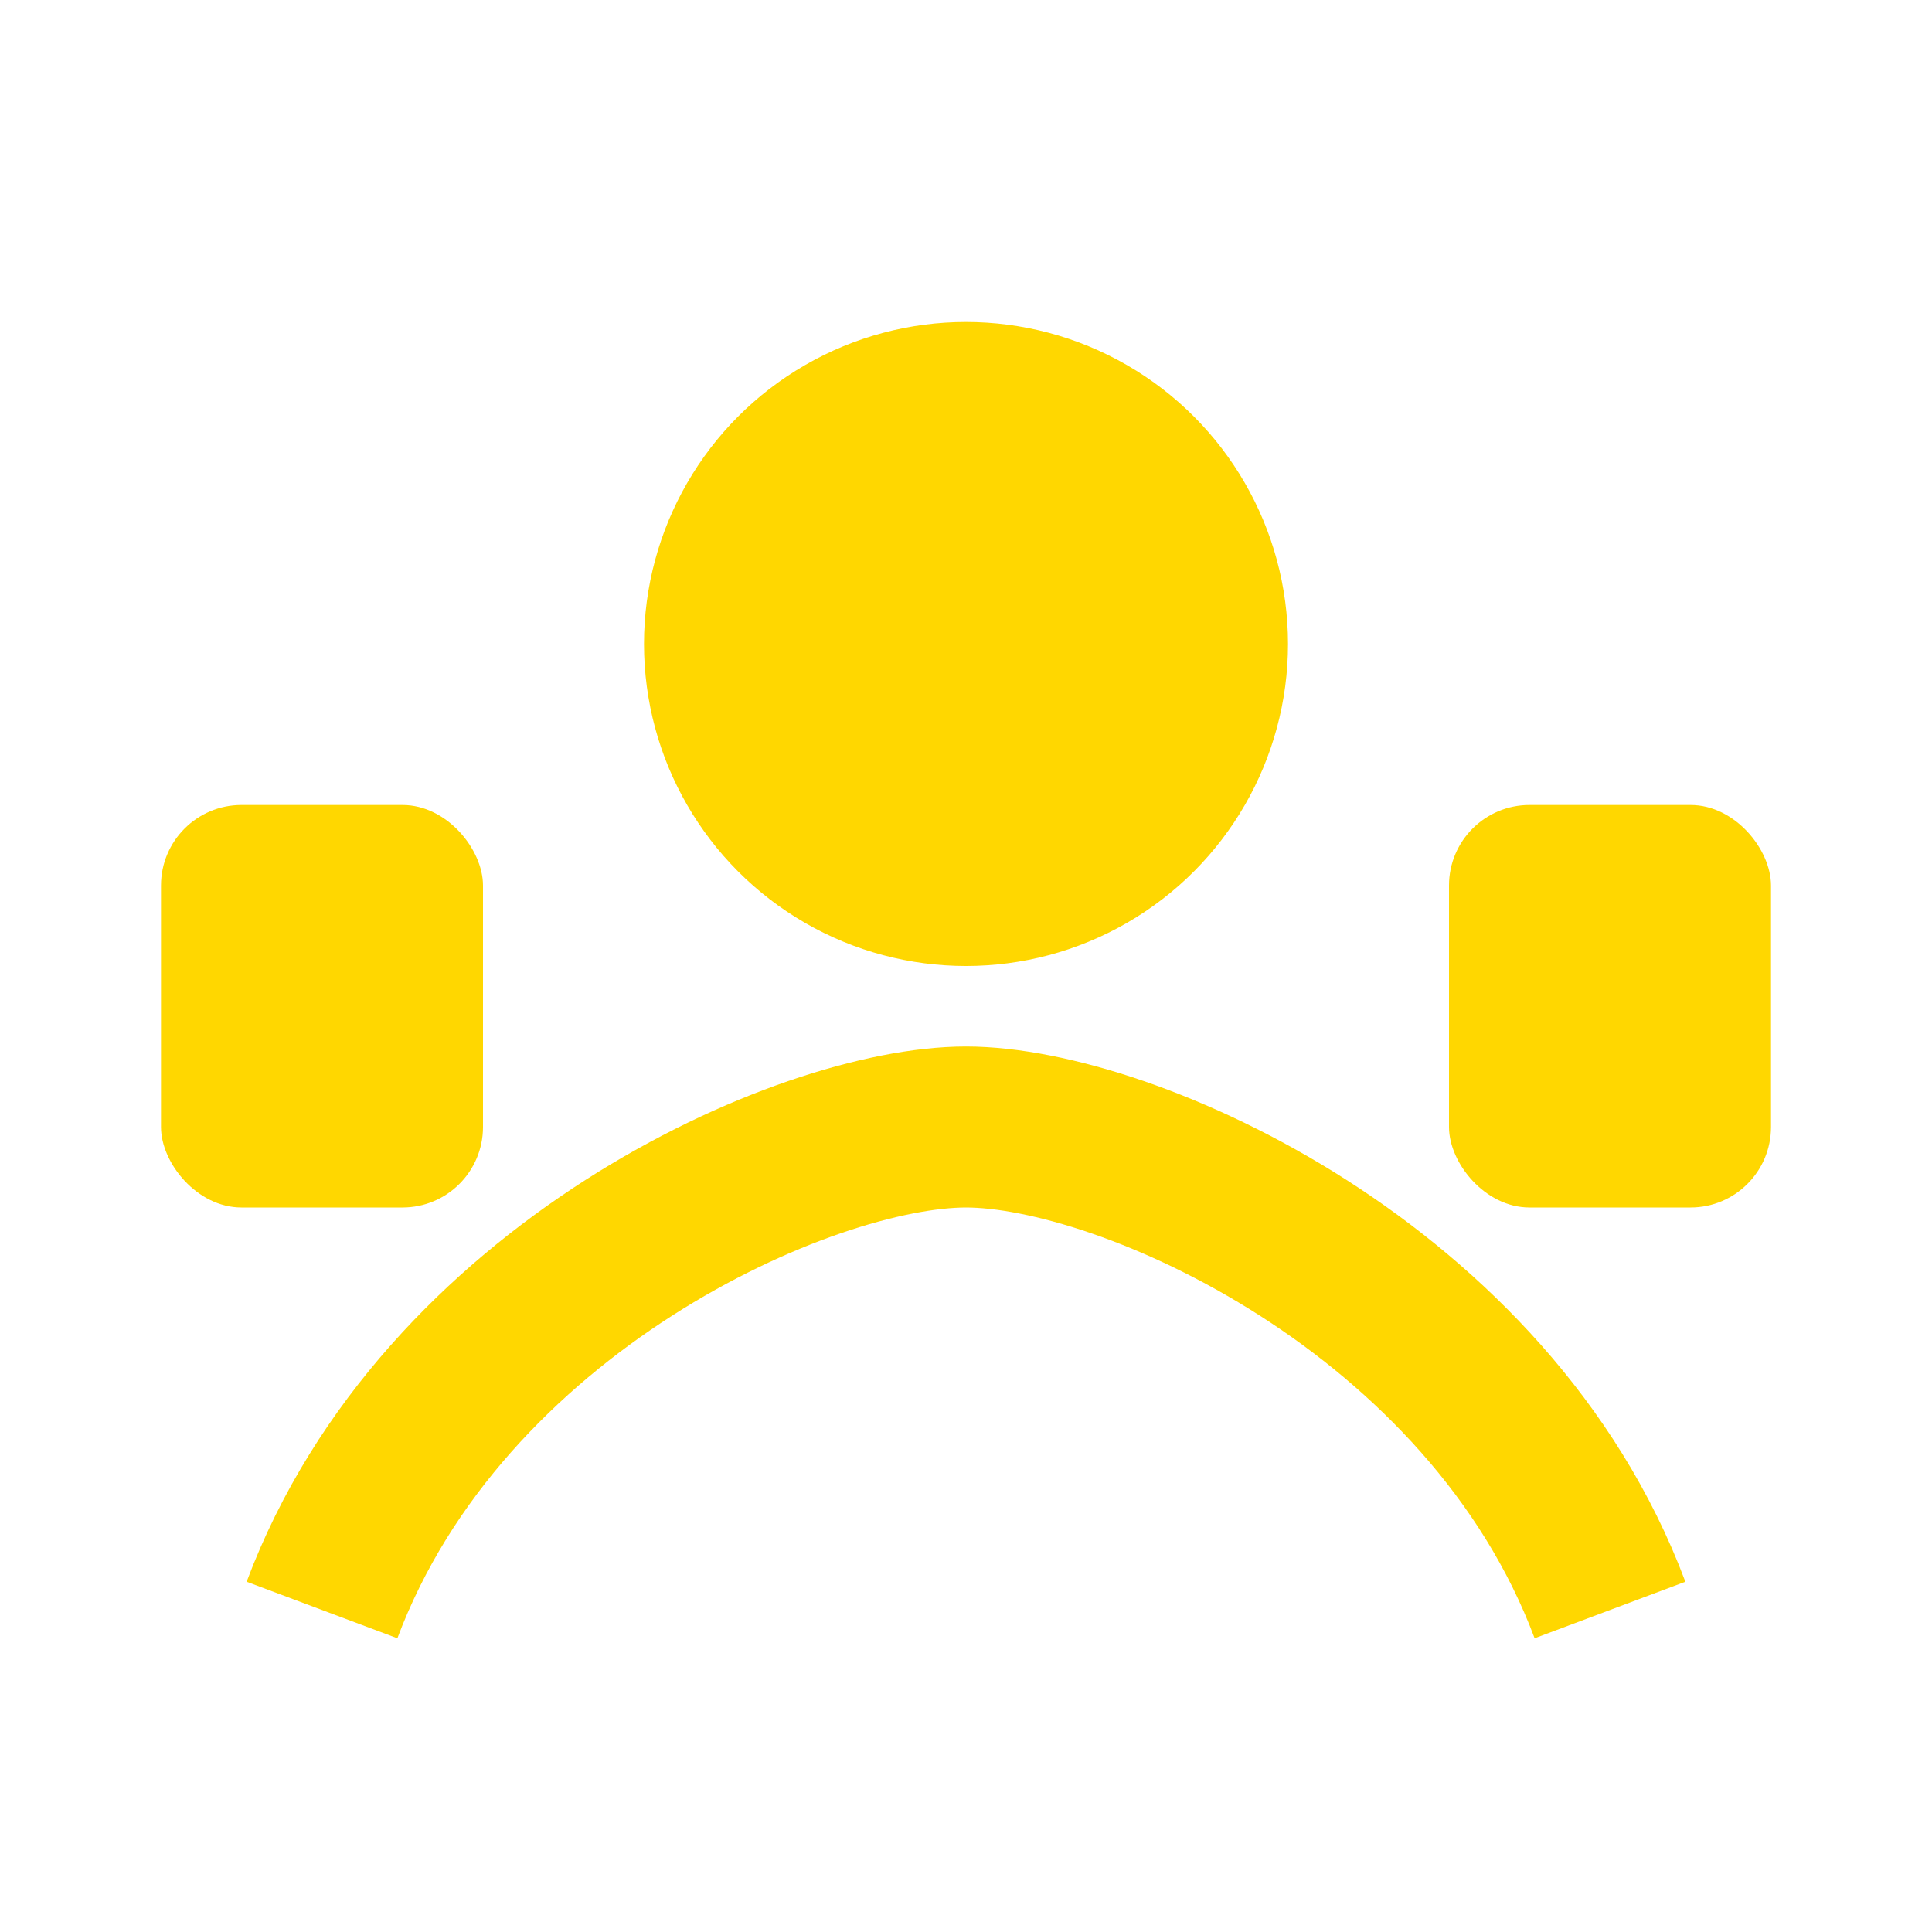 <svg xmlns="http://www.w3.org/2000/svg" viewBox="0 0 24 24"><circle cx="12" cy="8" r="4" fill="#FFD700"/><path d="M4 20c1.5-4 6-6 8-6s6.5 2 8 6" stroke="#FFD700" stroke-width="2" fill="none"/><rect x="2" y="10" width="4" height="5" rx="1" fill="#FFD700"/><rect x="18" y="10" width="4" height="5" rx="1" fill="#FFD700"/></svg>